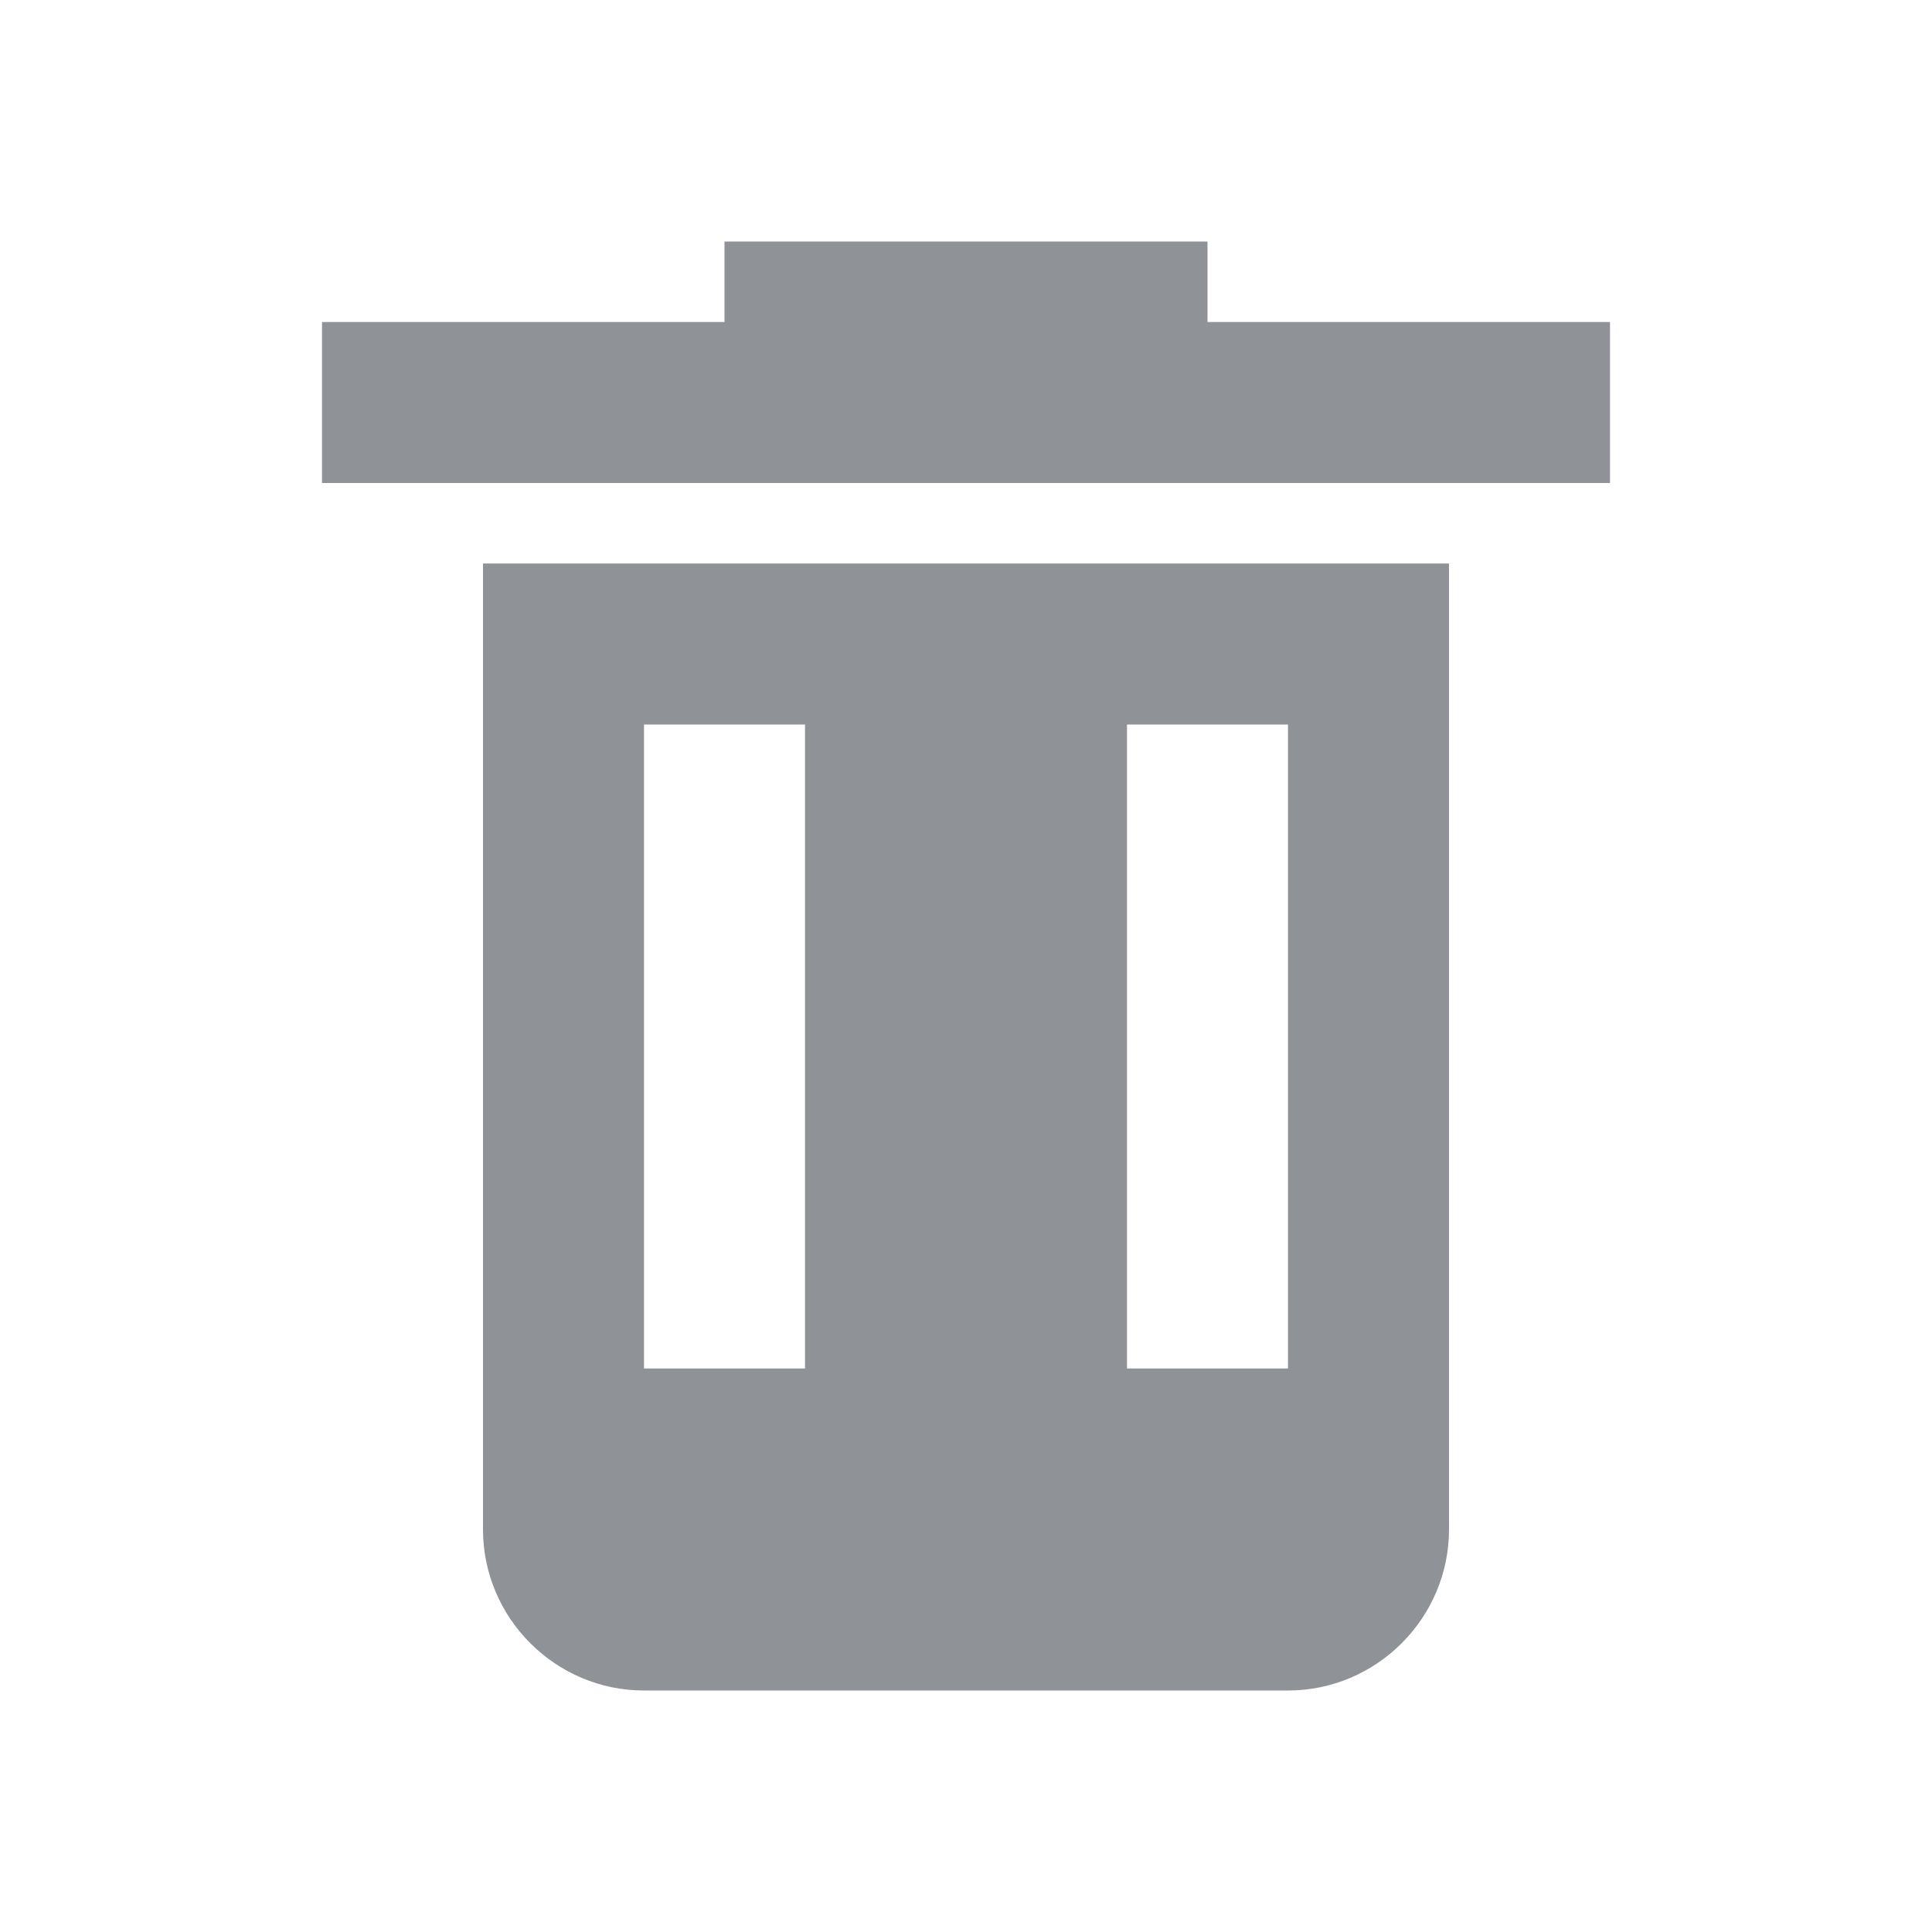   <svg width="25" height="25" viewBox="0 0 24 24" fill="" xmlns="http://www.w3.org/2000/svg">
    <path d="M9 3H15V4H20V6H4V4H9V3ZM6 19C6 20.1 6.9 21 8 21H16C17.1 21 18 20.1 18 19V7H6V19ZM8 9H10V17H8V9ZM14 9H16V17H14V9Z" fill="#8f9296" />
  </svg>